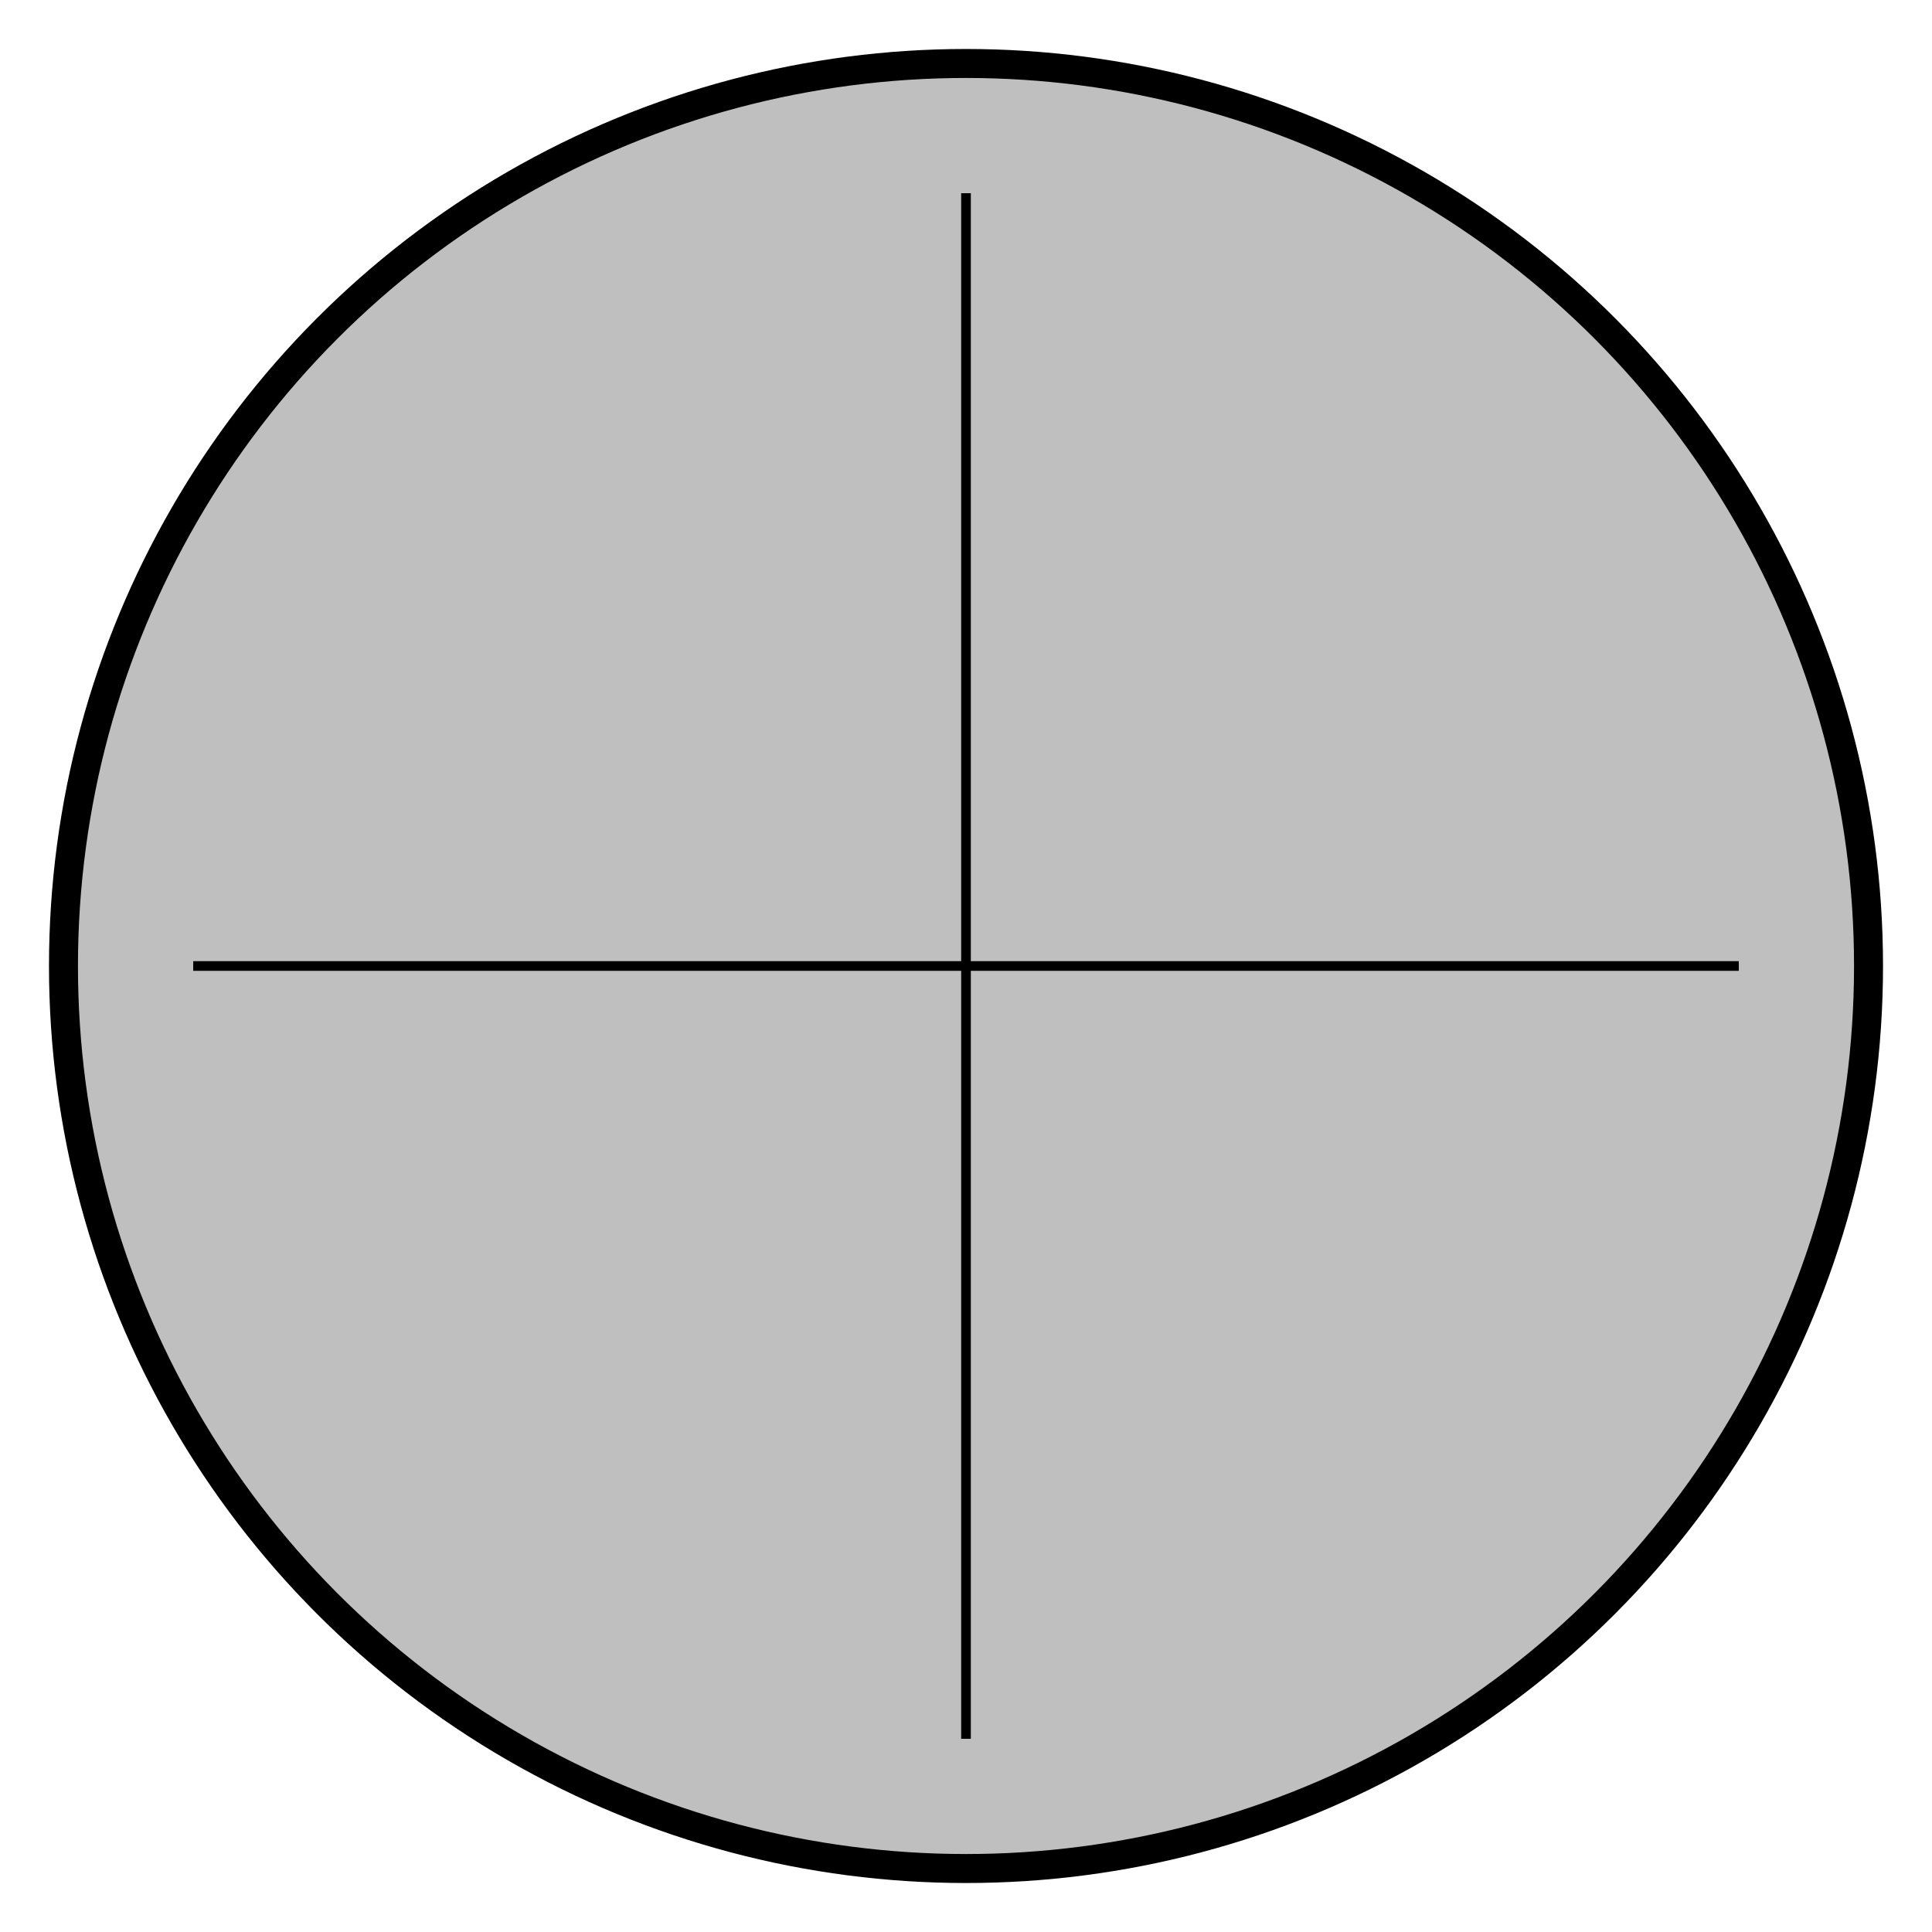 <svg width="200" height="200" xmlns="http://www.w3.org/2000/svg" xmlns:svg="http://www.w3.org/2000/svg">
 <!-- Created with SVG-edit - http://svg-edit.googlecode.com/ -->
 <title>thumbPad</title>
 <g>
  <title>Layer 1</title>
  <circle fill="#bfbfbf" stroke-width="3" cx="100" cy="100" r="93.429" id="svg_1" stroke="#000000"/>
  <line fill="none" stroke="#000000" stroke-dasharray="null" stroke-linejoin="null" stroke-linecap="null" x1="20" y1="100" x2="180" y2="100" id="svg_6"/>
  <line fill="none" stroke="#000000" stroke-dasharray="null" stroke-linejoin="null" stroke-linecap="null" x1="20" y1="100" x2="180" y2="100" id="svg_7" transform="rotate(90 100,100) "/>
 </g>
</svg>